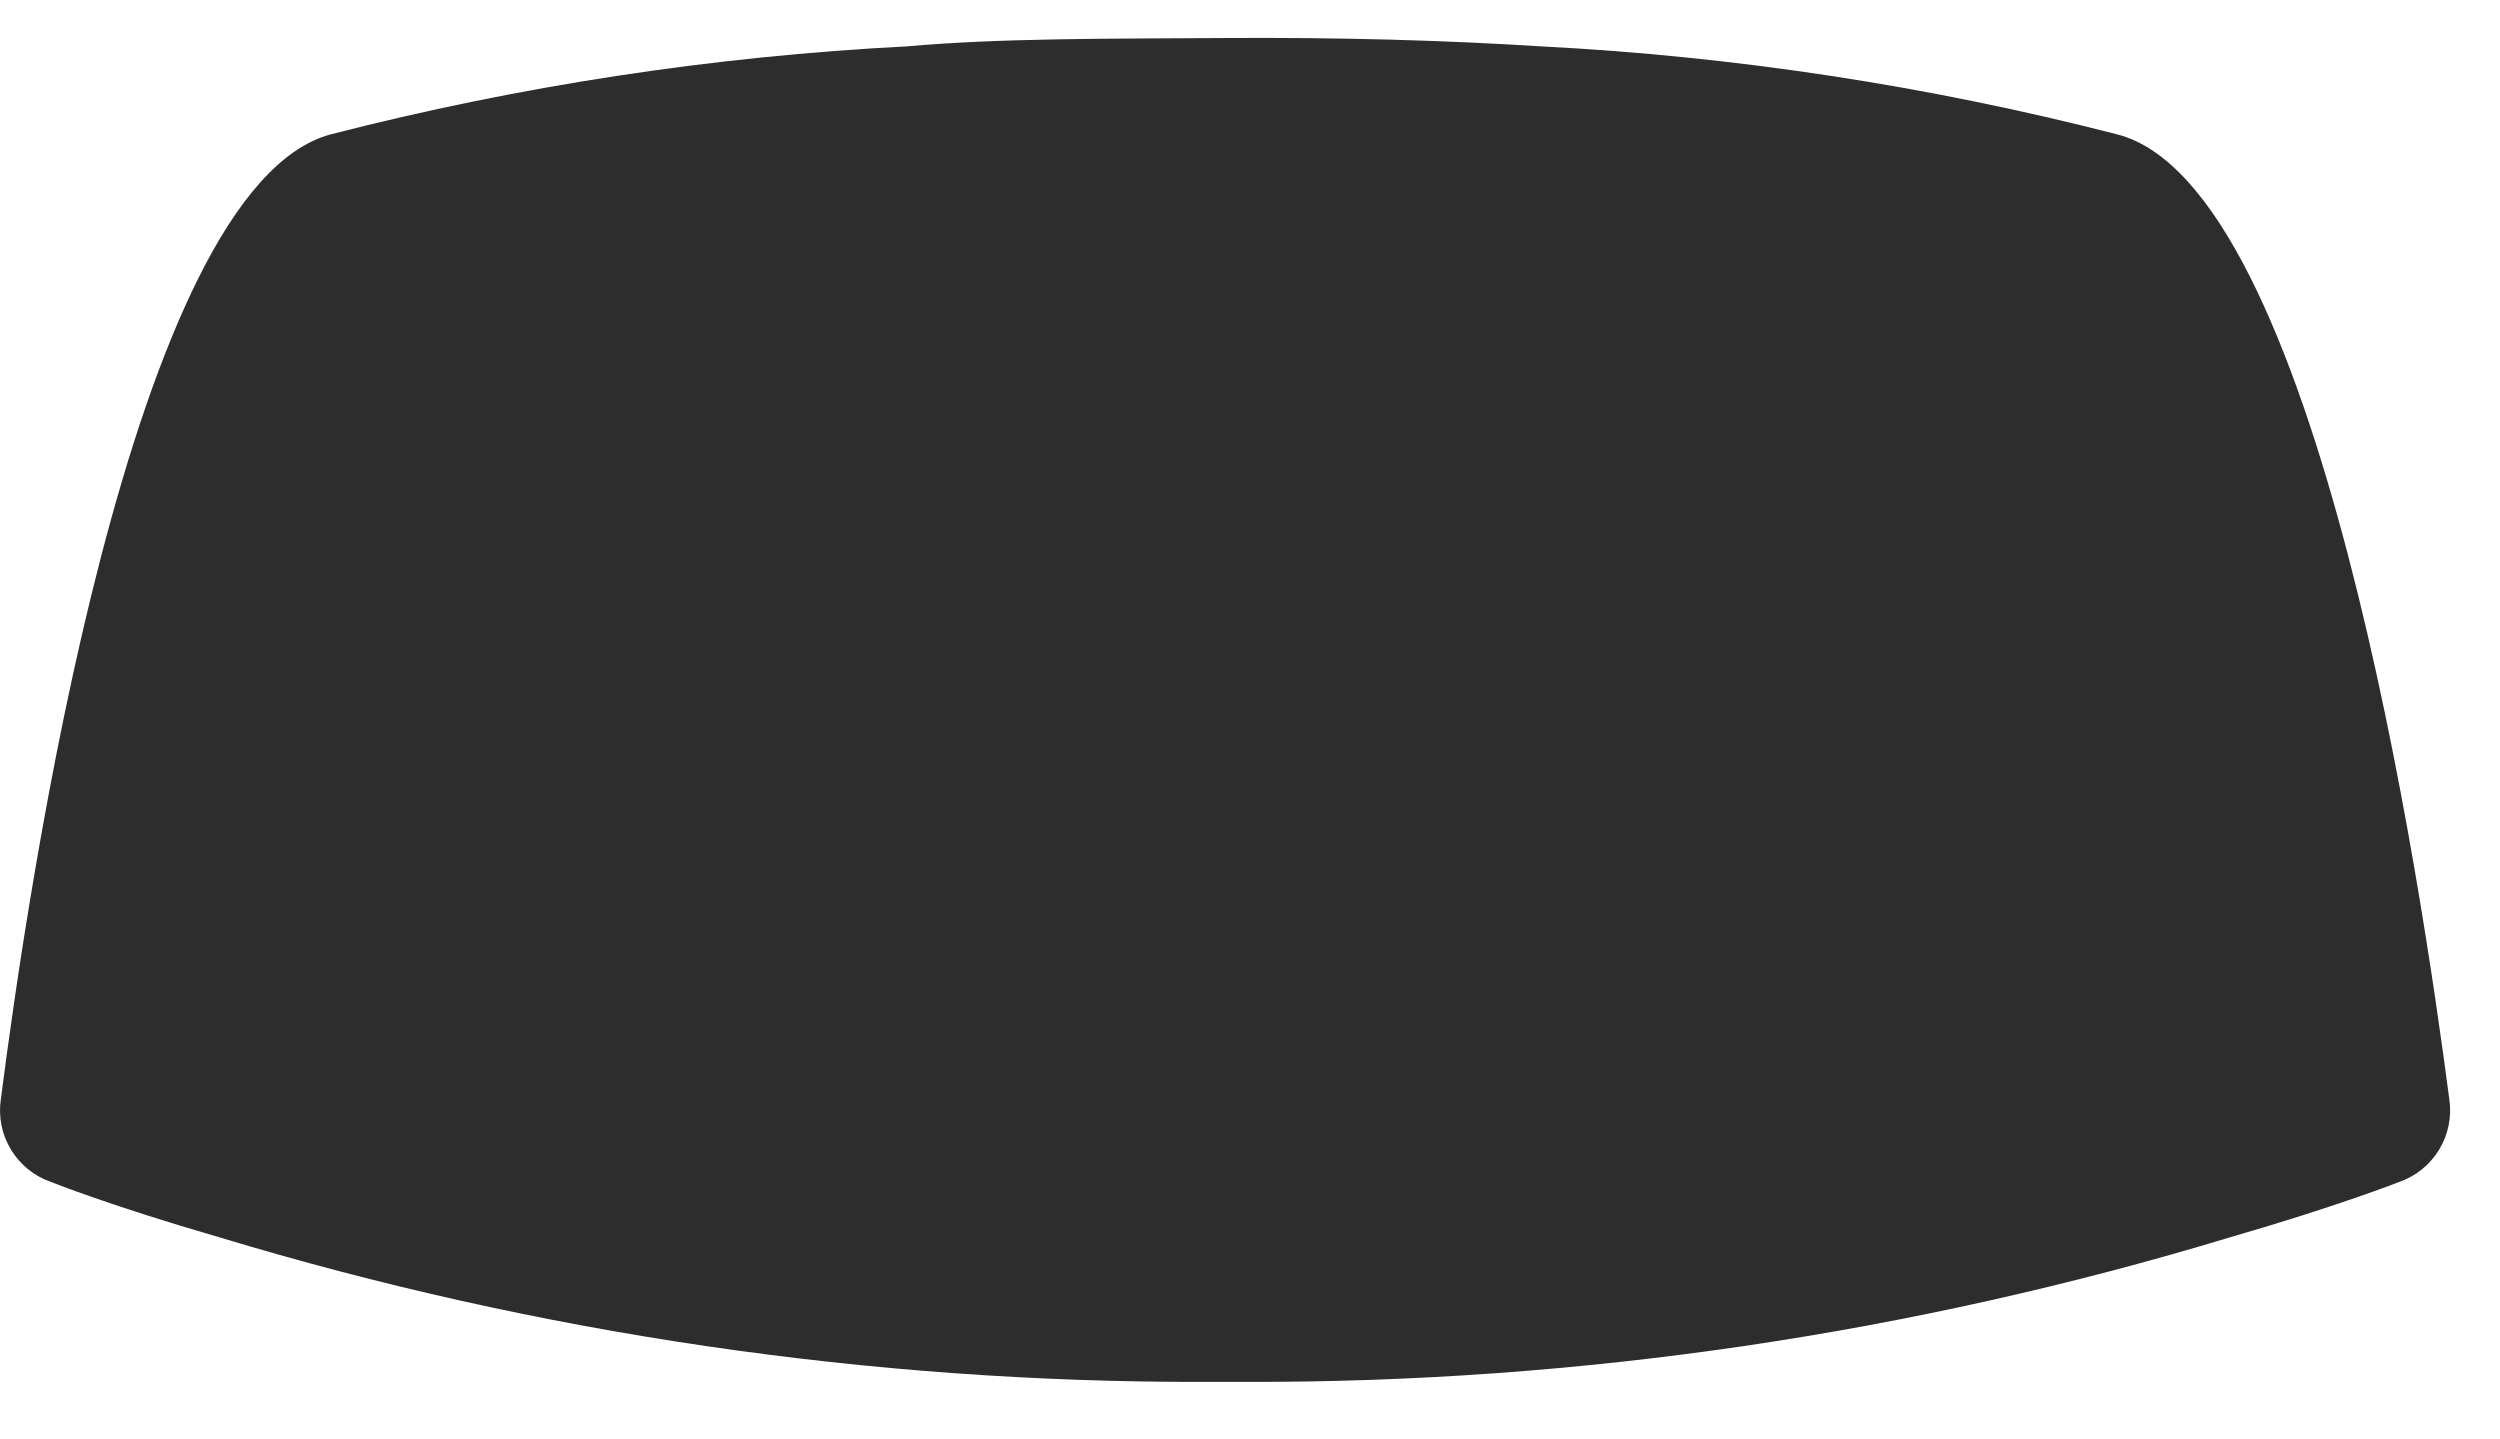 <svg width="33" height="19" viewBox="0 0 33 19" fill="none" xmlns="http://www.w3.org/2000/svg">
<path d="M27.941 1.772C25.452 1.133 22.906 0.744 20.341 0.612C19.081 0.532 17.701 0.492 16.151 0.502C14.601 0.512 13.221 0.502 11.971 0.612C9.405 0.744 6.859 1.133 4.371 1.772C1.721 2.472 0.371 11.711 0.011 14.511C-0.023 14.742 0.024 14.976 0.145 15.175C0.265 15.374 0.451 15.525 0.671 15.601C0.671 15.601 1.471 15.921 2.891 16.331C7.106 17.607 11.487 18.251 15.891 18.241H16.441C20.845 18.252 25.226 17.608 29.441 16.331C30.861 15.921 31.671 15.601 31.671 15.601C31.89 15.525 32.076 15.374 32.197 15.175C32.317 14.976 32.365 14.742 32.331 14.511C31.961 11.681 30.601 2.442 27.941 1.772Z" fill="#2D2D2D"/>
</svg>
